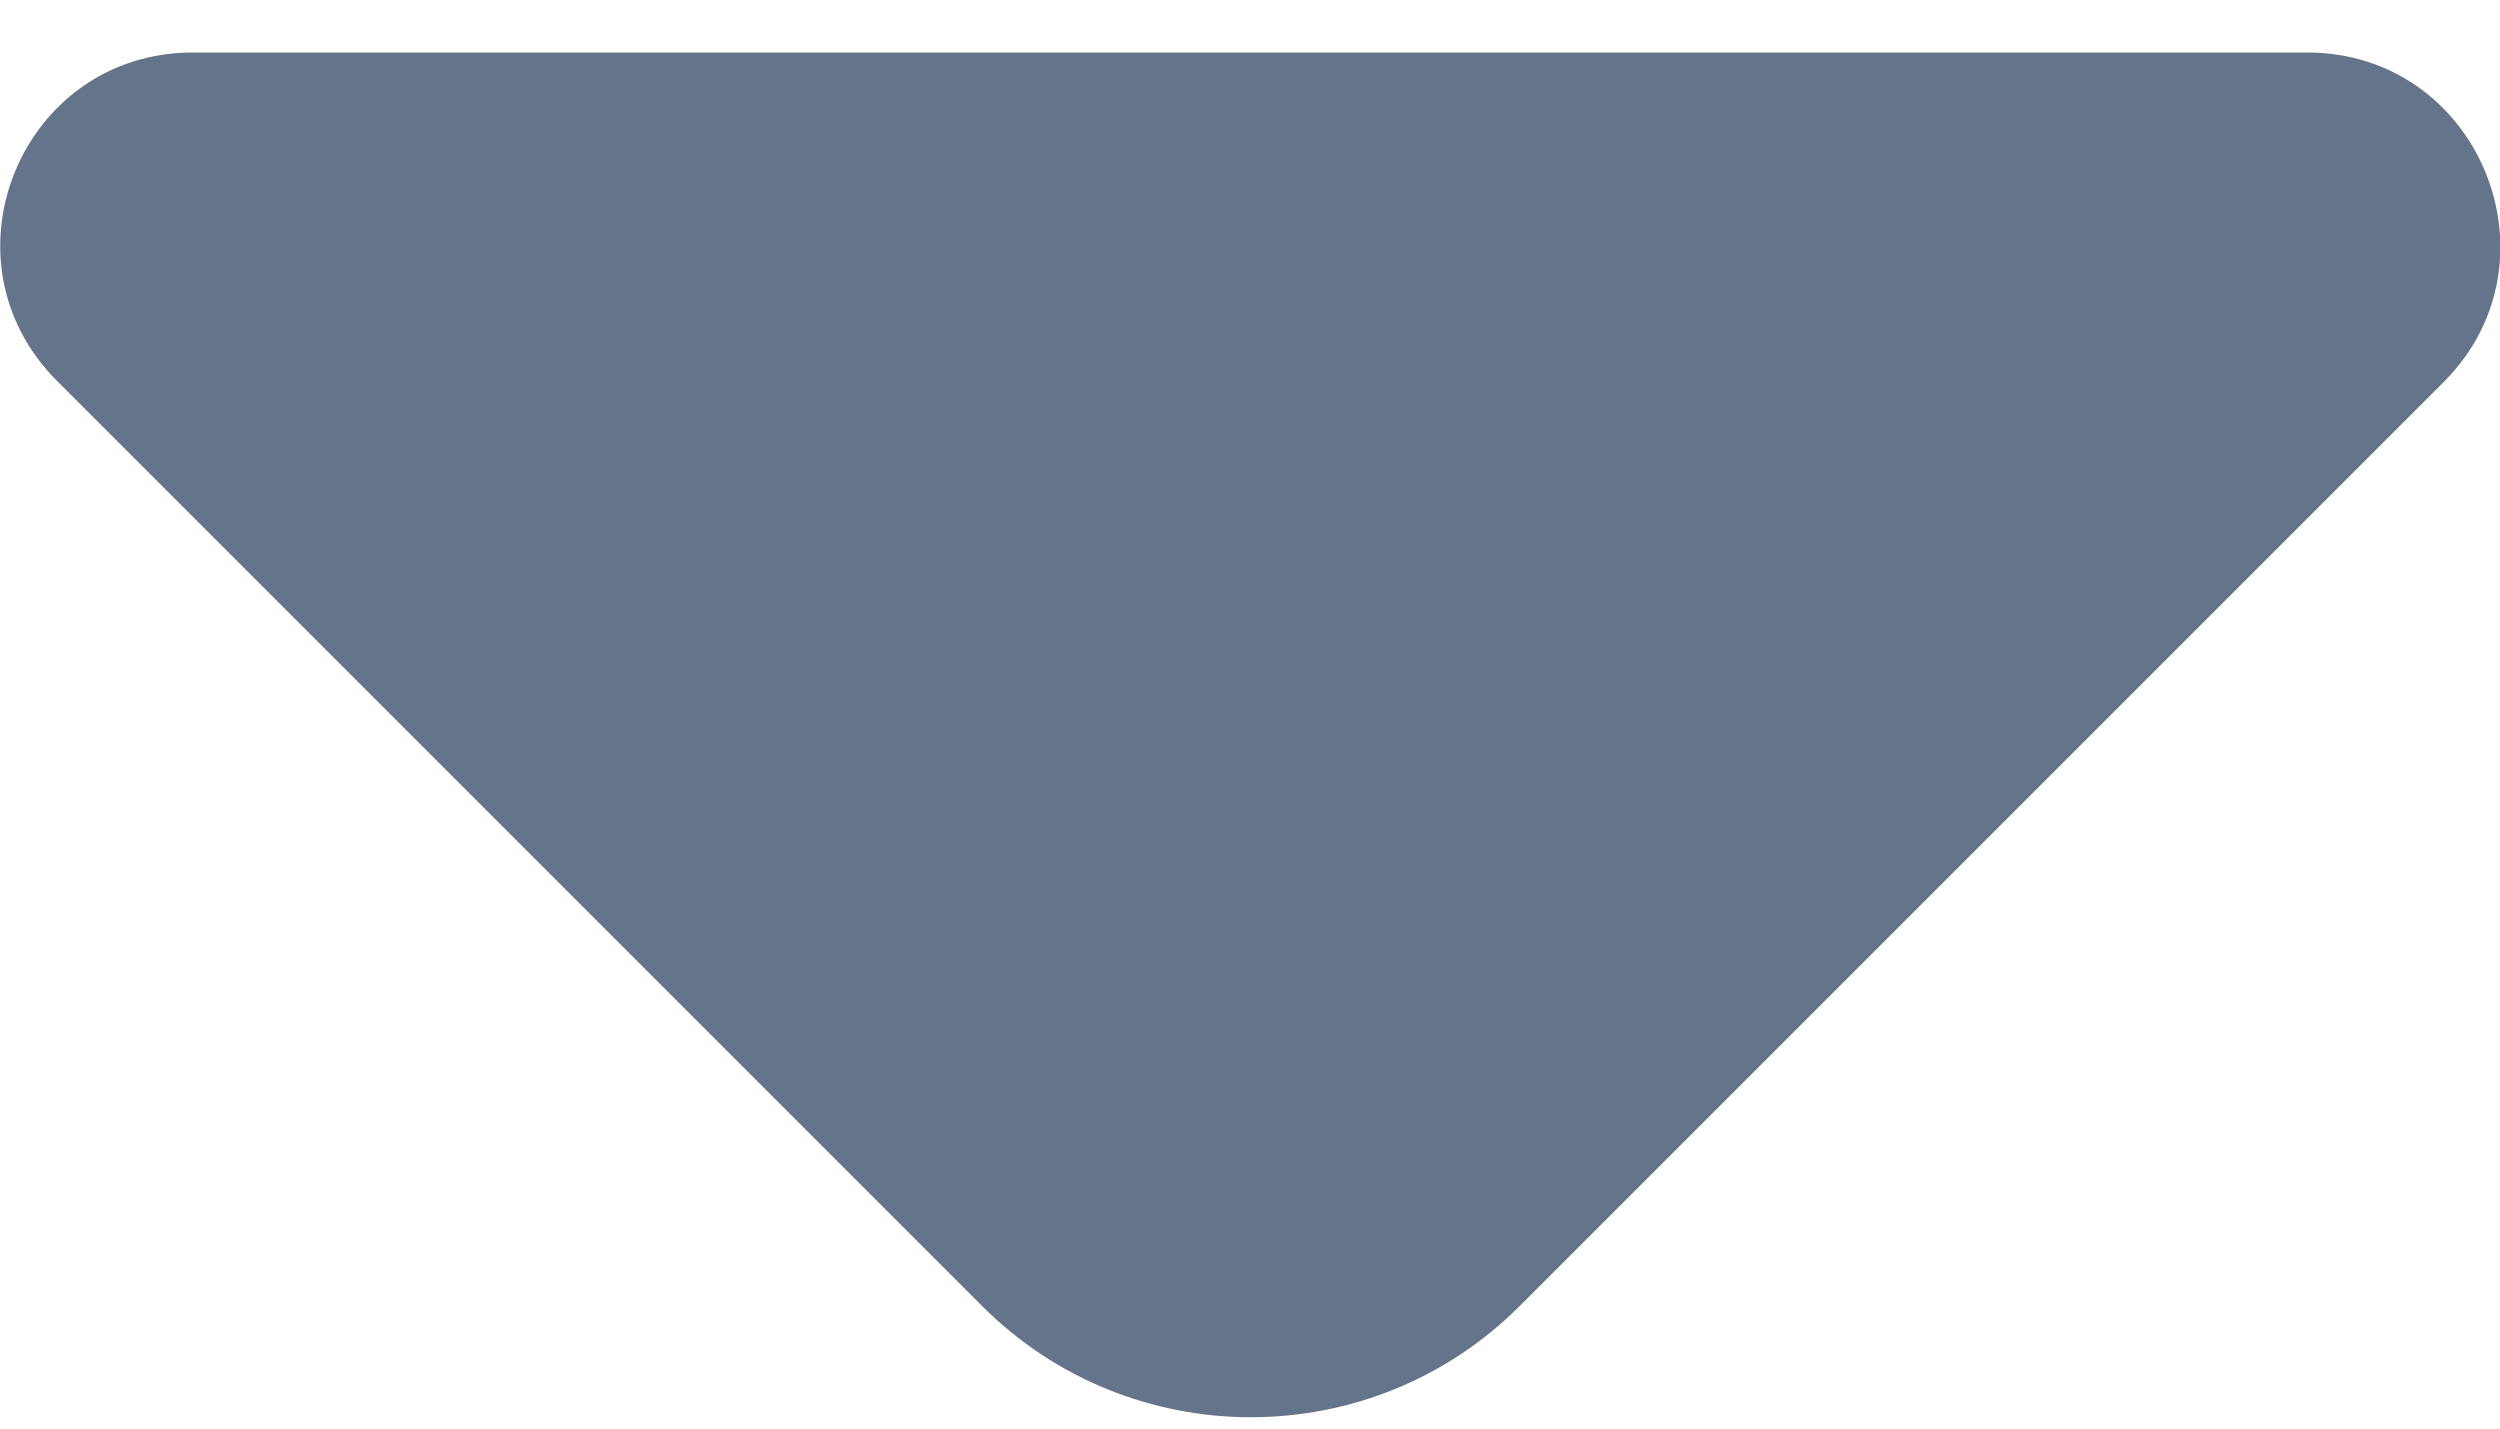 <svg width="14" height="8" viewBox="0 0 14 8" fill="none" xmlns="http://www.w3.org/2000/svg">
<path d="M12.92 0.294H6.69H1.08C0.12 0.294 -0.36 1.454 0.32 2.134L5.5 7.314C6.33 8.144 7.68 8.144 8.51 7.314L10.48 5.344L13.69 2.134C14.36 1.454 13.88 0.294 12.92 0.294Z" fill="#64748B"/>
</svg>

